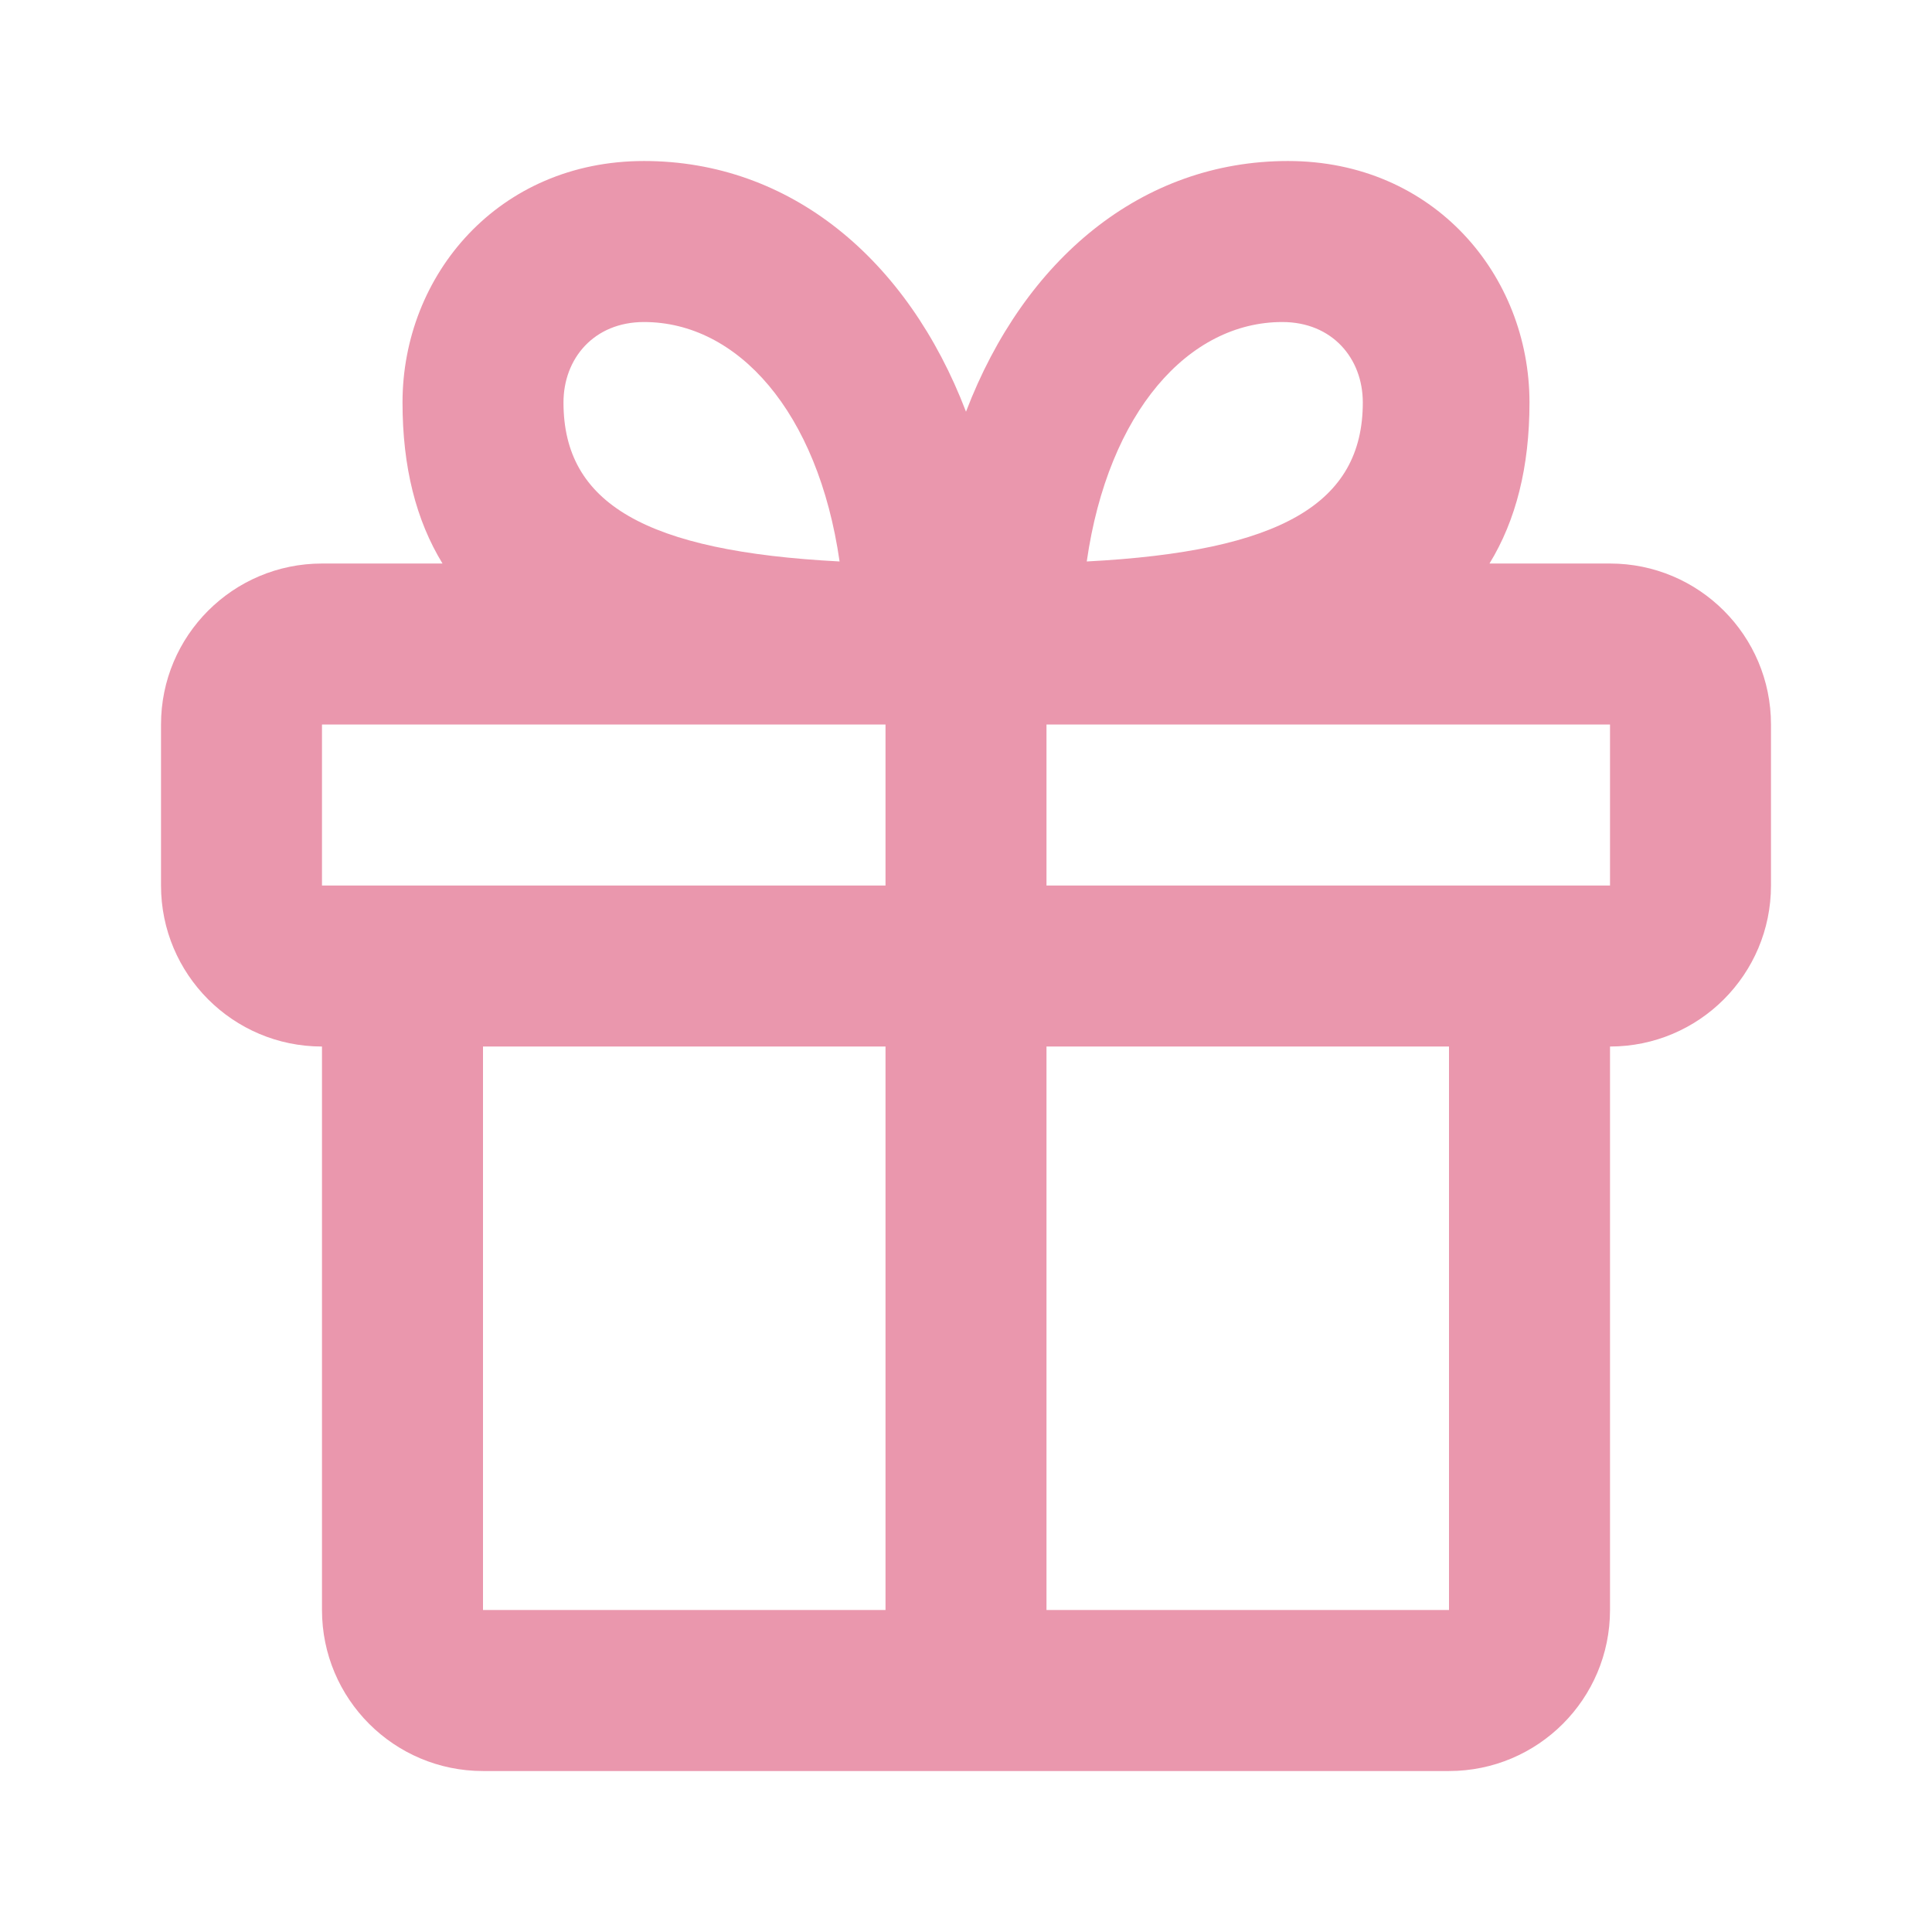 <svg width="44" height="44" viewBox="0 0 44 44" fill="none" xmlns="http://www.w3.org/2000/svg">
<path fill-rule="evenodd" clip-rule="evenodd" d="M10.078 12.834C9.476 11.85 9.167 10.639 9.167 9.167C9.167 6.265 11.349 3.667 14.667 3.667C17.989 3.667 20.668 5.892 22 9.376C23.332 5.892 26.011 3.667 29.333 3.667C32.651 3.667 34.833 6.265 34.833 9.167C34.833 10.639 34.524 11.85 33.922 12.834H36.667C38.692 12.834 40.333 14.475 40.333 16.5V20.167C40.333 22.192 38.692 23.834 36.667 23.834V36.667C36.667 38.692 35.025 40.334 33 40.334H11C8.975 40.334 7.333 38.692 7.333 36.667V23.834C5.308 23.834 3.667 22.192 3.667 20.167V16.5C3.667 14.475 5.308 12.834 7.333 12.834H10.078ZM20.167 16.5H7.333V20.167H20.167V16.5ZM23.833 20.167H36.667V16.5H23.833V20.167ZM20.167 36.667V23.834H11V36.667H20.167ZM23.833 36.667H33V23.834H23.833V36.667ZM14.667 7.334C13.529 7.334 12.833 8.162 12.833 9.167C12.833 11.465 14.698 12.557 19.121 12.787C18.629 9.372 16.797 7.334 14.667 7.334ZM29.204 7.334C27.073 7.334 25.241 9.372 24.75 12.787C29.173 12.557 31.037 11.465 31.037 9.167C31.037 8.162 30.341 7.334 29.204 7.334Z" fill="#EA97AD"/>
</svg>
